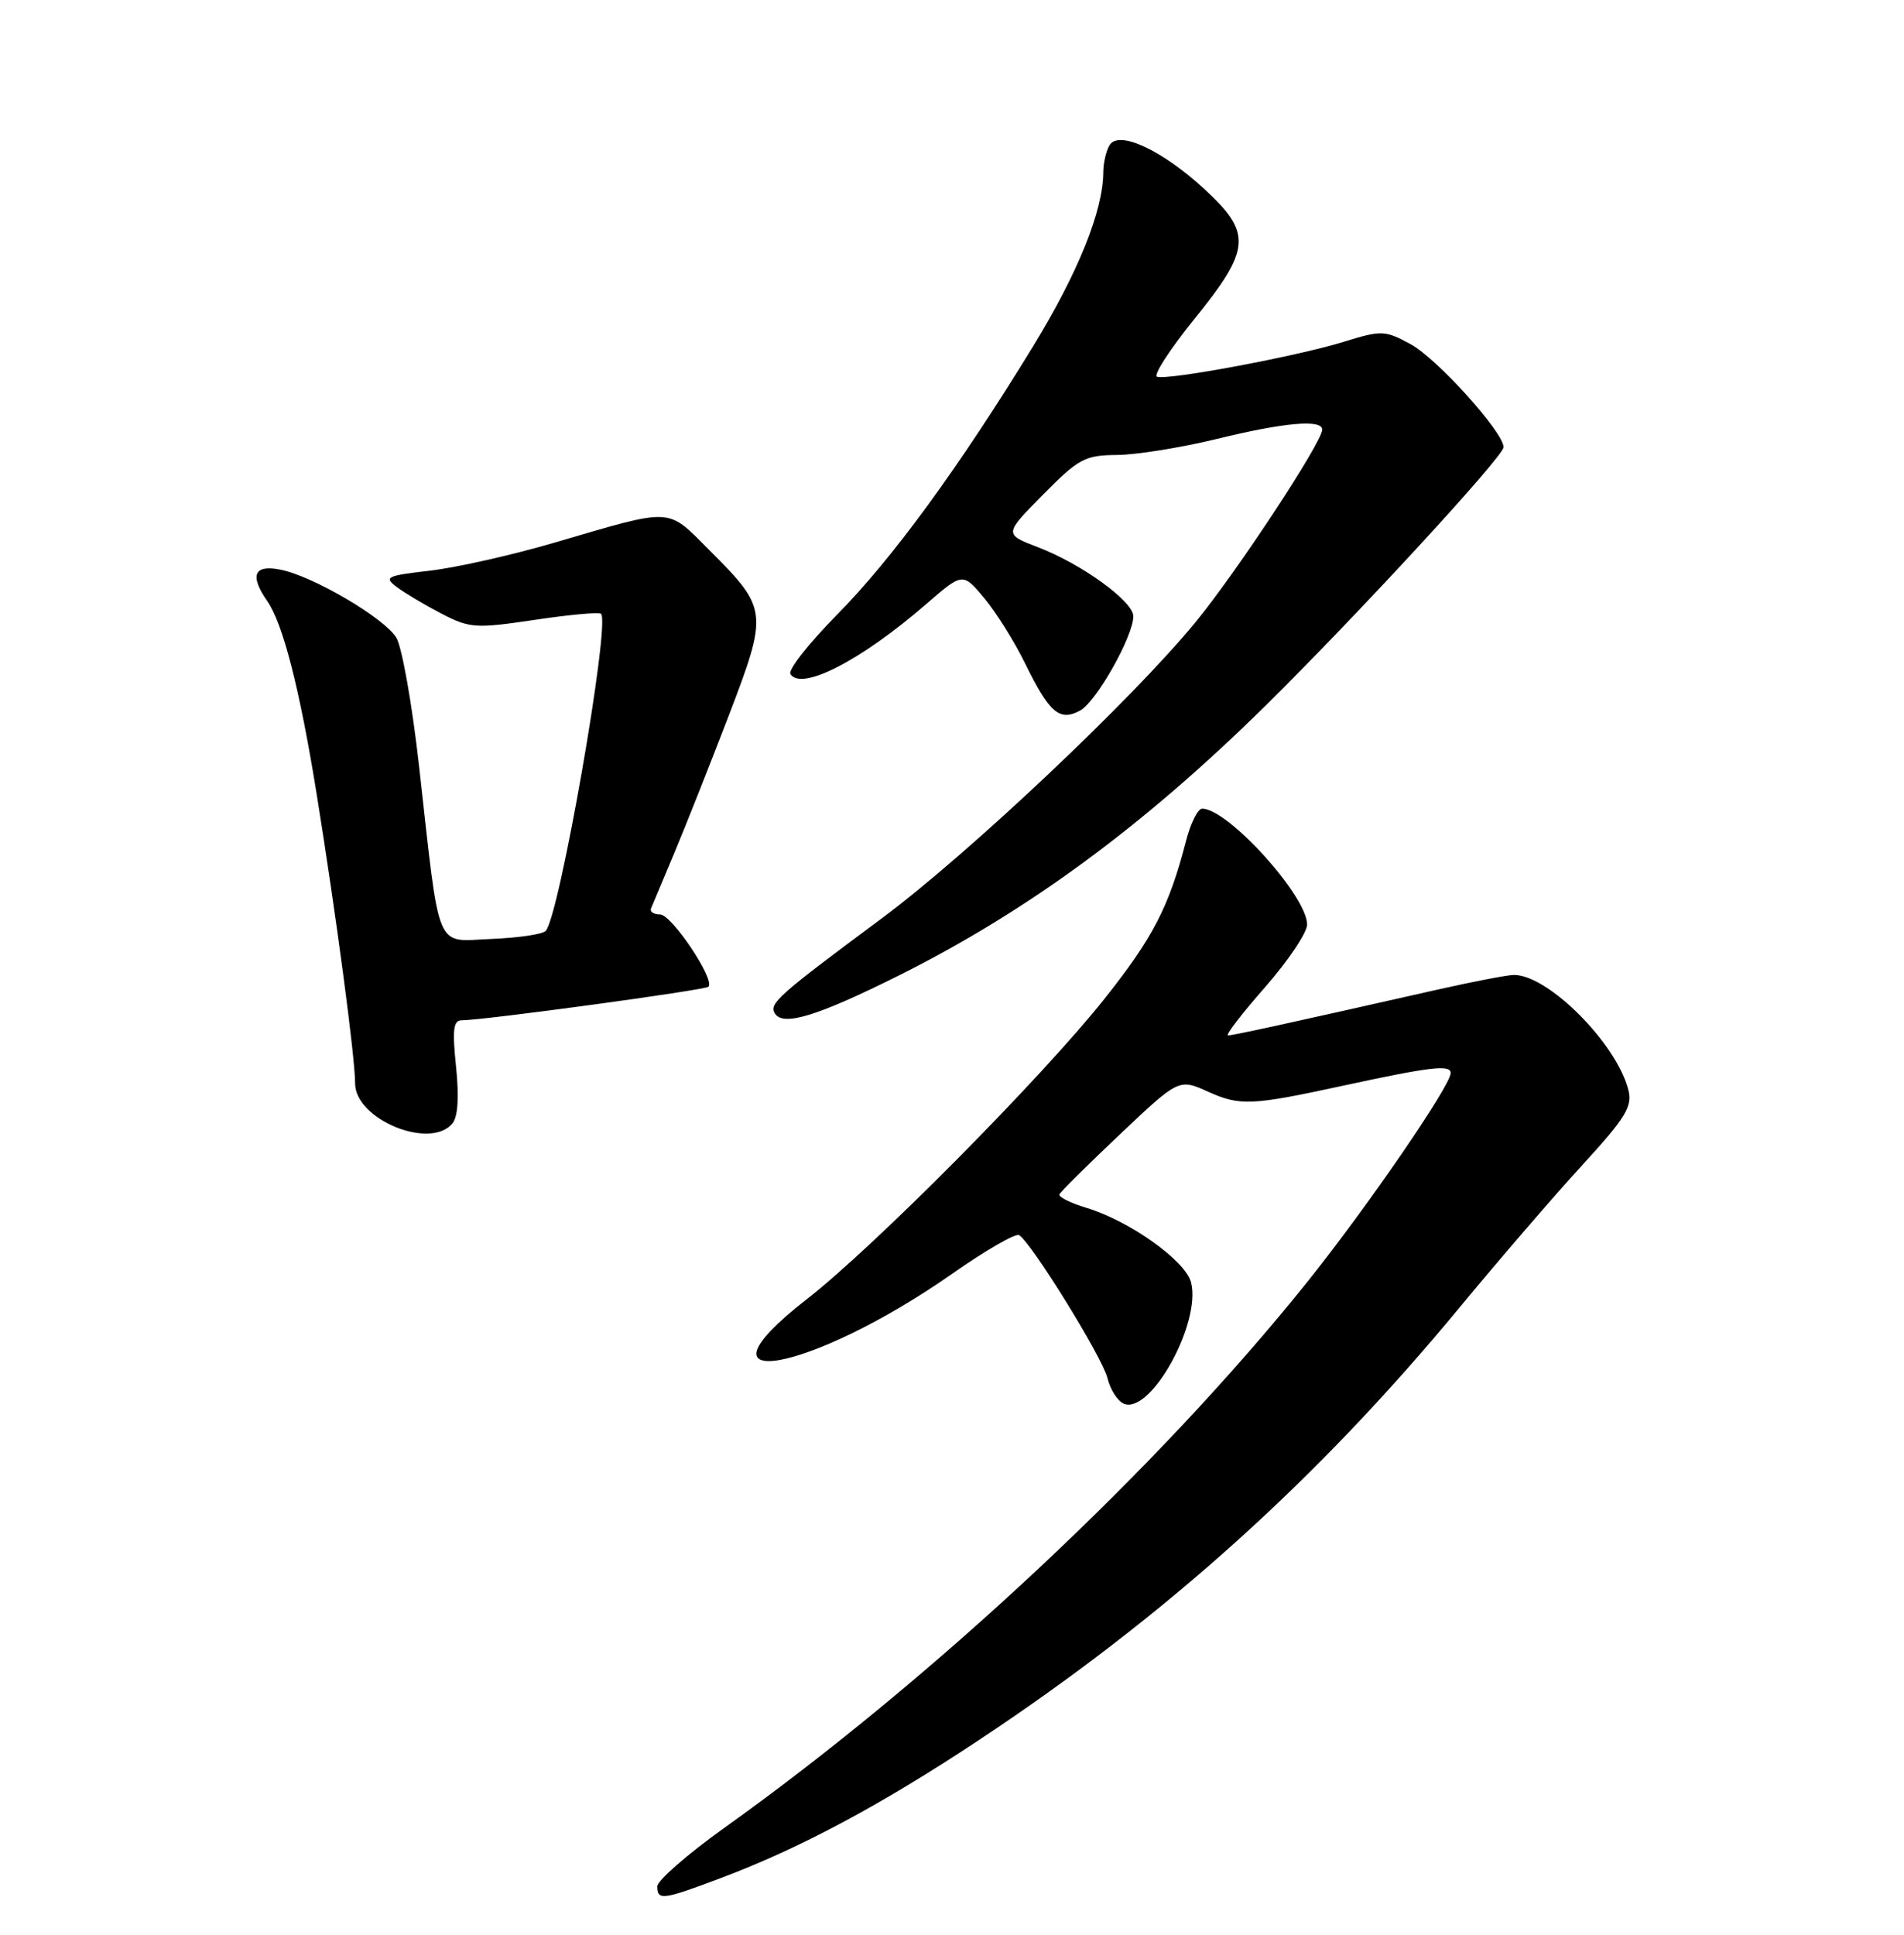 <?xml version="1.0" encoding="UTF-8" standalone="no"?>
<!DOCTYPE svg PUBLIC "-//W3C//DTD SVG 1.1//EN" "http://www.w3.org/Graphics/SVG/1.1/DTD/svg11.dtd" >
<svg xmlns="http://www.w3.org/2000/svg" xmlns:xlink="http://www.w3.org/1999/xlink" version="1.1" viewBox="0 0 252 256">
 <g >
 <path fill="currentColor"
d=" M 95.40 248.50 C 105.88 244.56 116.53 238.87 129.50 230.28 C 154.10 214.00 174.39 195.75 193.18 173.00 C 198.41 166.68 205.72 158.19 209.43 154.15 C 215.16 147.90 216.07 146.42 215.52 144.23 C 213.98 138.10 204.93 129.00 200.38 129.00 C 199.55 129.00 194.96 129.88 190.18 130.96 C 170.17 135.48 163.21 137.00 162.54 137.00 C 162.15 137.00 164.34 134.14 167.42 130.64 C 170.49 127.14 173.00 123.40 173.00 122.34 C 173.00 118.56 162.52 107.00 159.11 107.00 C 158.54 107.00 157.58 108.91 156.98 111.25 C 154.72 119.99 152.62 124.06 146.17 132.17 C 137.90 142.58 115.71 164.96 106.75 171.93 C 90.34 184.70 107.27 181.68 126.11 168.48 C 130.48 165.42 134.43 163.15 134.88 163.43 C 136.54 164.45 145.89 179.58 146.57 182.33 C 146.95 183.89 147.94 185.43 148.78 185.75 C 152.34 187.11 158.99 175.06 157.64 169.69 C 156.91 166.81 149.49 161.53 143.77 159.81 C 141.67 159.18 140.07 158.38 140.22 158.03 C 140.37 157.68 144.00 154.09 148.27 150.05 C 156.04 142.71 156.04 142.71 159.94 144.47 C 164.08 146.34 165.70 146.27 177.50 143.71 C 189.41 141.13 192.00 140.83 192.00 141.99 C 192.00 143.64 180.91 159.79 172.97 169.69 C 153.17 194.38 123.61 222.05 95.75 241.94 C 90.94 245.38 87.00 248.83 87.00 249.60 C 87.00 251.49 87.71 251.40 95.40 248.50 Z  M 59.88 148.65 C 60.61 147.77 60.77 145.13 60.36 141.15 C 59.85 136.25 60.00 135.00 61.11 135.00 C 63.99 135.00 93.32 131.01 93.77 130.56 C 94.68 129.65 88.90 121.00 87.37 121.00 C 86.53 121.00 85.98 120.64 86.17 120.20 C 86.35 119.75 87.72 116.49 89.21 112.95 C 90.70 109.40 93.95 101.21 96.43 94.74 C 101.69 81.02 101.64 80.54 93.95 72.86 C 88.17 67.08 89.34 67.14 73.35 71.81 C 67.76 73.45 60.36 75.11 56.90 75.51 C 51.10 76.18 50.76 76.36 52.55 77.70 C 53.62 78.50 56.28 80.08 58.46 81.21 C 62.17 83.13 62.96 83.18 70.77 82.02 C 75.36 81.33 79.31 80.97 79.55 81.22 C 80.81 82.48 74.01 121.39 72.22 123.18 C 71.77 123.63 68.52 124.10 64.99 124.24 C 57.49 124.54 58.28 126.43 55.48 101.50 C 54.56 93.25 53.19 85.53 52.44 84.35 C 50.78 81.72 41.42 76.23 37.13 75.38 C 33.61 74.67 33.00 76.12 35.37 79.53 C 37.45 82.51 39.66 91.13 41.90 105.00 C 44.50 121.14 47.00 139.93 47.00 143.35 C 47.00 148.11 56.93 152.20 59.88 148.65 Z  M 119.03 129.04 C 136.10 120.50 151.36 109.27 167.50 93.37 C 179.66 81.38 199.00 60.39 199.00 59.17 C 199.00 57.19 190.16 47.40 186.68 45.53 C 183.27 43.69 182.86 43.68 177.80 45.24 C 171.58 47.16 154.50 50.35 153.13 49.85 C 152.61 49.66 154.84 46.21 158.09 42.20 C 165.56 32.97 165.73 30.85 159.44 25.05 C 153.83 19.88 148.12 17.21 146.87 19.18 C 146.41 19.90 146.02 21.56 146.02 22.85 C 145.98 27.93 142.67 36.12 136.73 45.83 C 126.88 61.91 118.09 73.94 110.77 81.35 C 107.05 85.12 104.28 88.64 104.61 89.18 C 106.03 91.48 113.91 87.44 122.54 79.97 C 127.42 75.74 127.42 75.74 130.25 79.12 C 131.81 80.98 134.23 84.84 135.64 87.71 C 138.89 94.34 140.22 95.49 142.94 94.03 C 145.09 92.88 150.00 84.19 150.00 81.54 C 150.00 79.57 143.12 74.59 137.36 72.40 C 132.88 70.68 132.88 70.68 138.04 65.46 C 142.77 60.67 143.59 60.23 147.85 60.20 C 150.41 60.18 156.32 59.23 161.00 58.09 C 170.00 55.89 175.00 55.45 175.00 56.85 C 175.00 58.48 163.78 75.55 158.29 82.25 C 149.98 92.42 128.16 113.01 116.67 121.54 C 102.96 131.72 101.75 132.79 102.55 134.09 C 103.64 135.85 108.17 134.46 119.03 129.04 Z "/>
</g>
</svg>